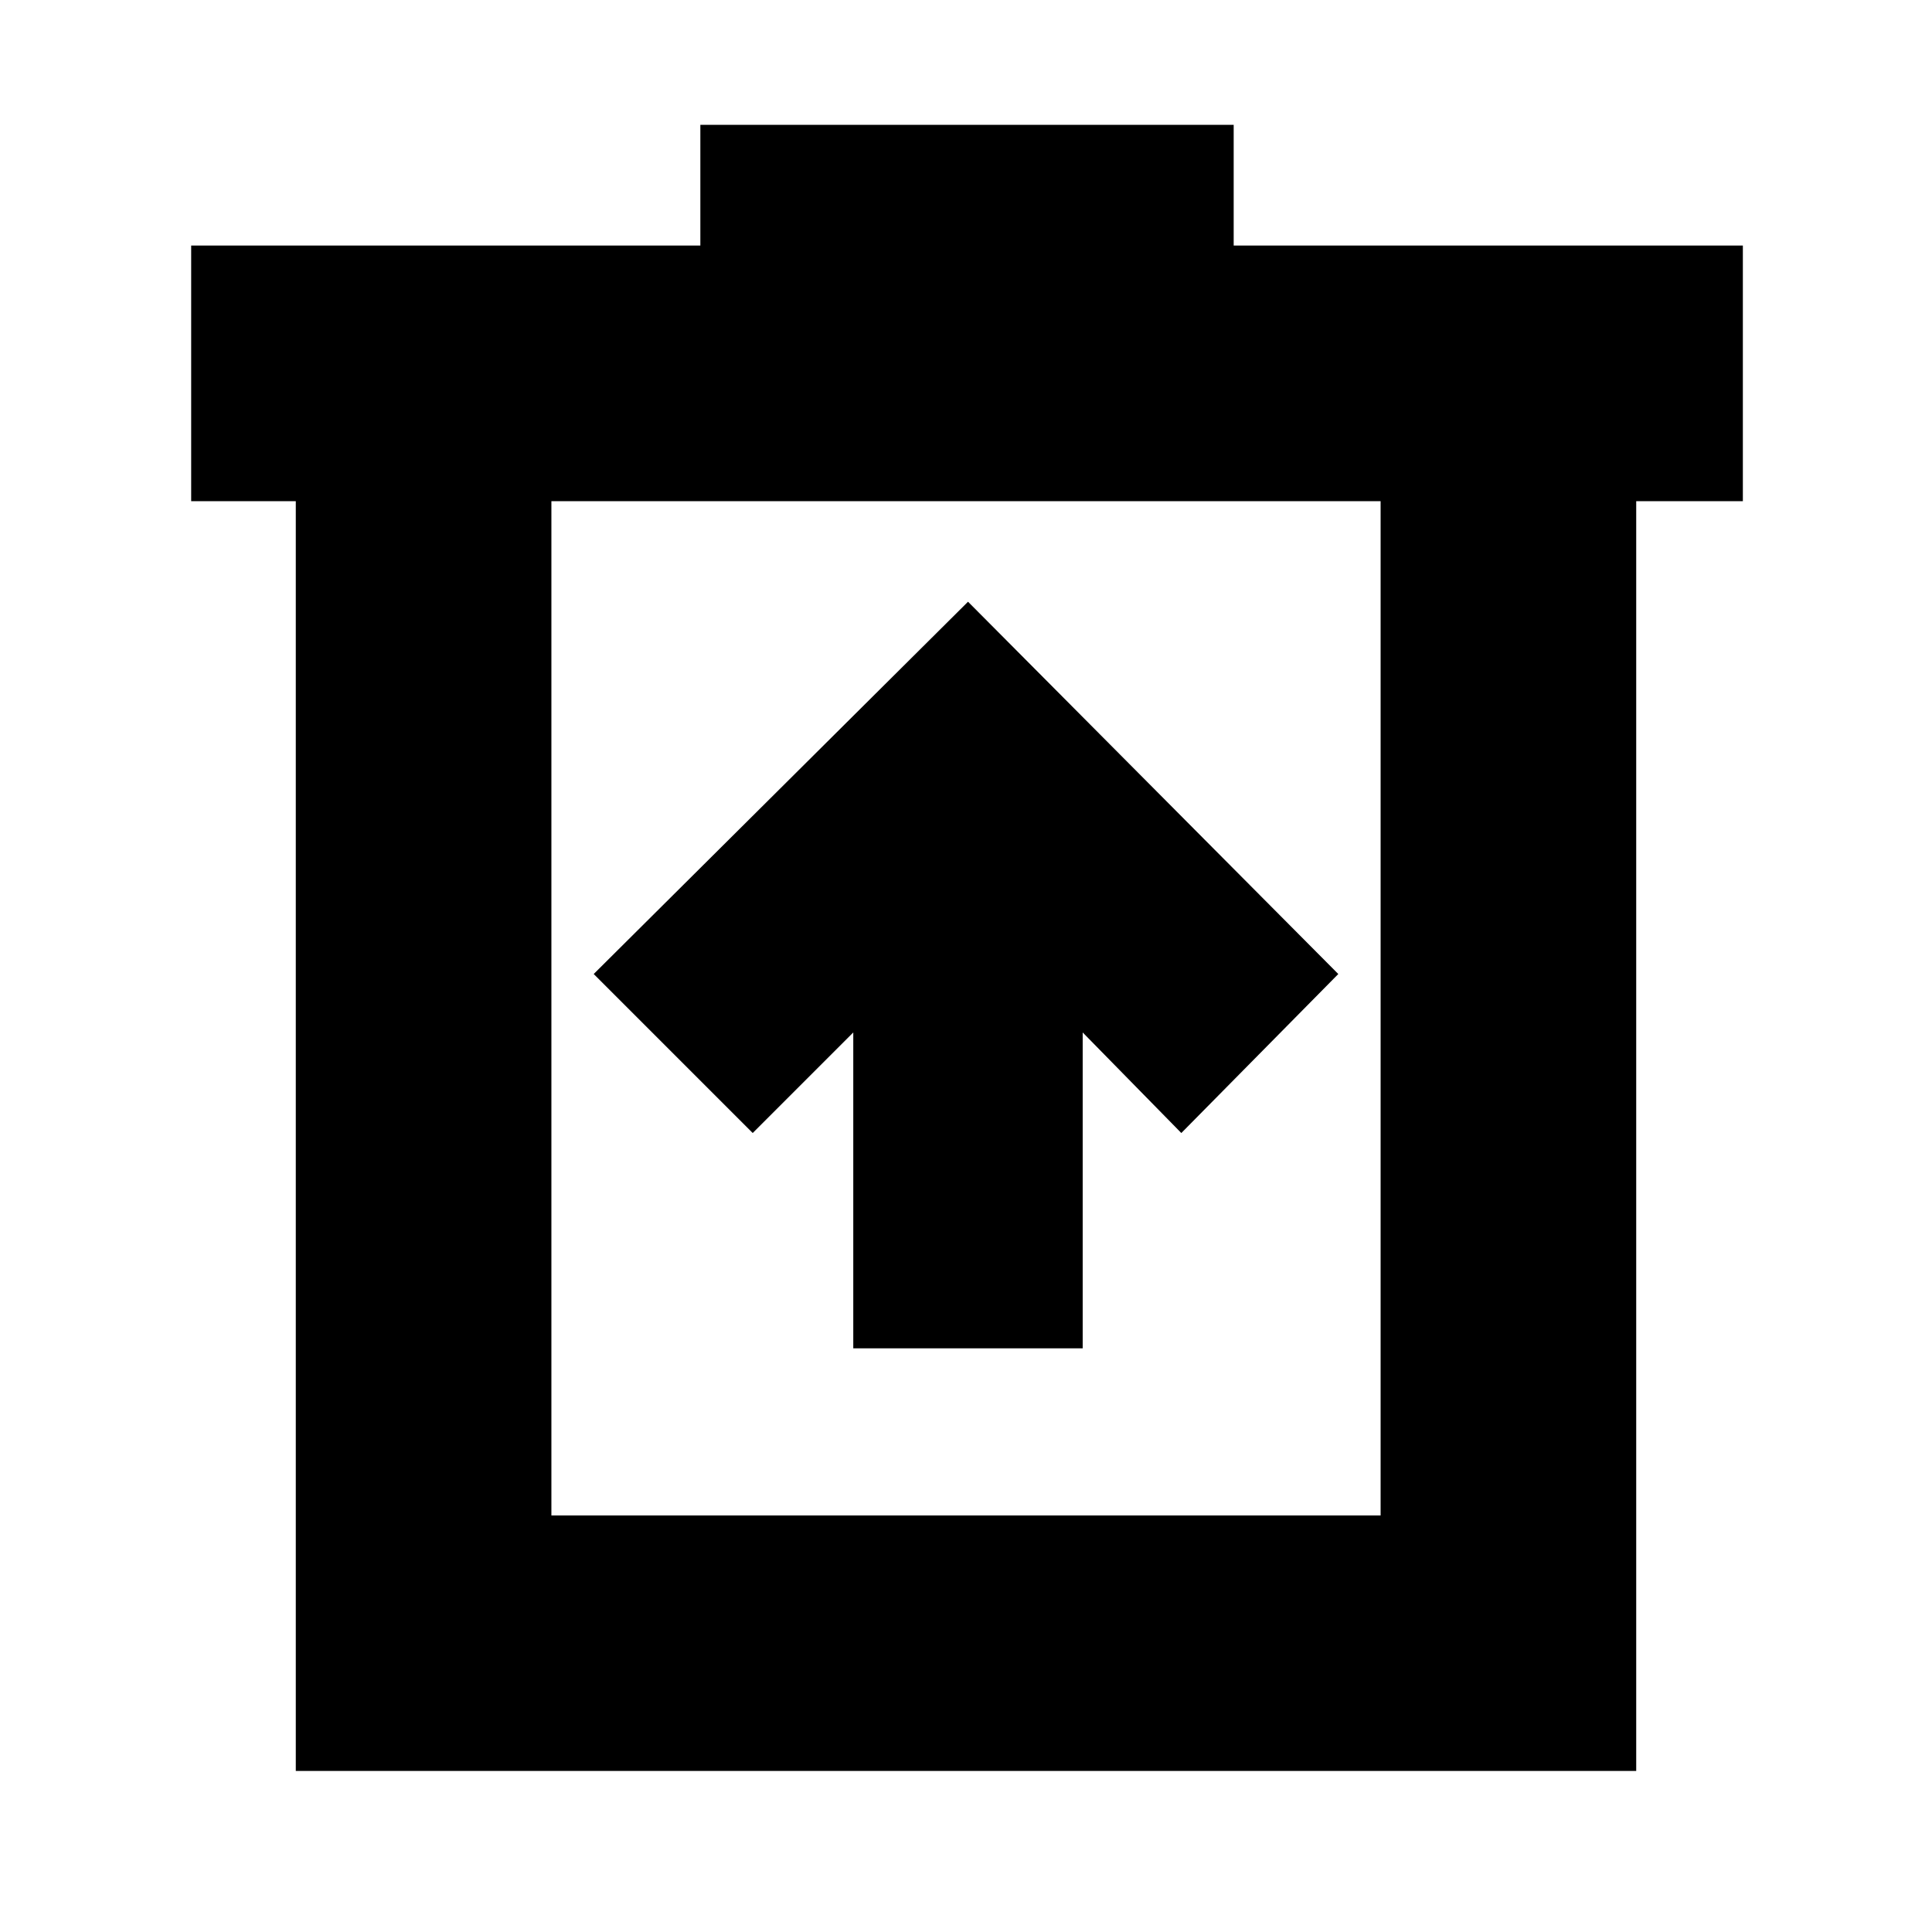 <svg xmlns="http://www.w3.org/2000/svg" height="20" width="20"><path d="M8.833 13.958H11.208V10.688L12.229 11.729L13.854 10.083L10.021 6.229L6.146 10.083L7.792 11.729L8.833 10.688ZM3.062 18.333V5.188H1.979V2.542H7.25V1.292H12.771V2.542H18.042V5.188H16.938V18.333ZM5.708 15.688H14.292V5.188H5.708ZM5.708 5.188V15.688Z"/></svg>